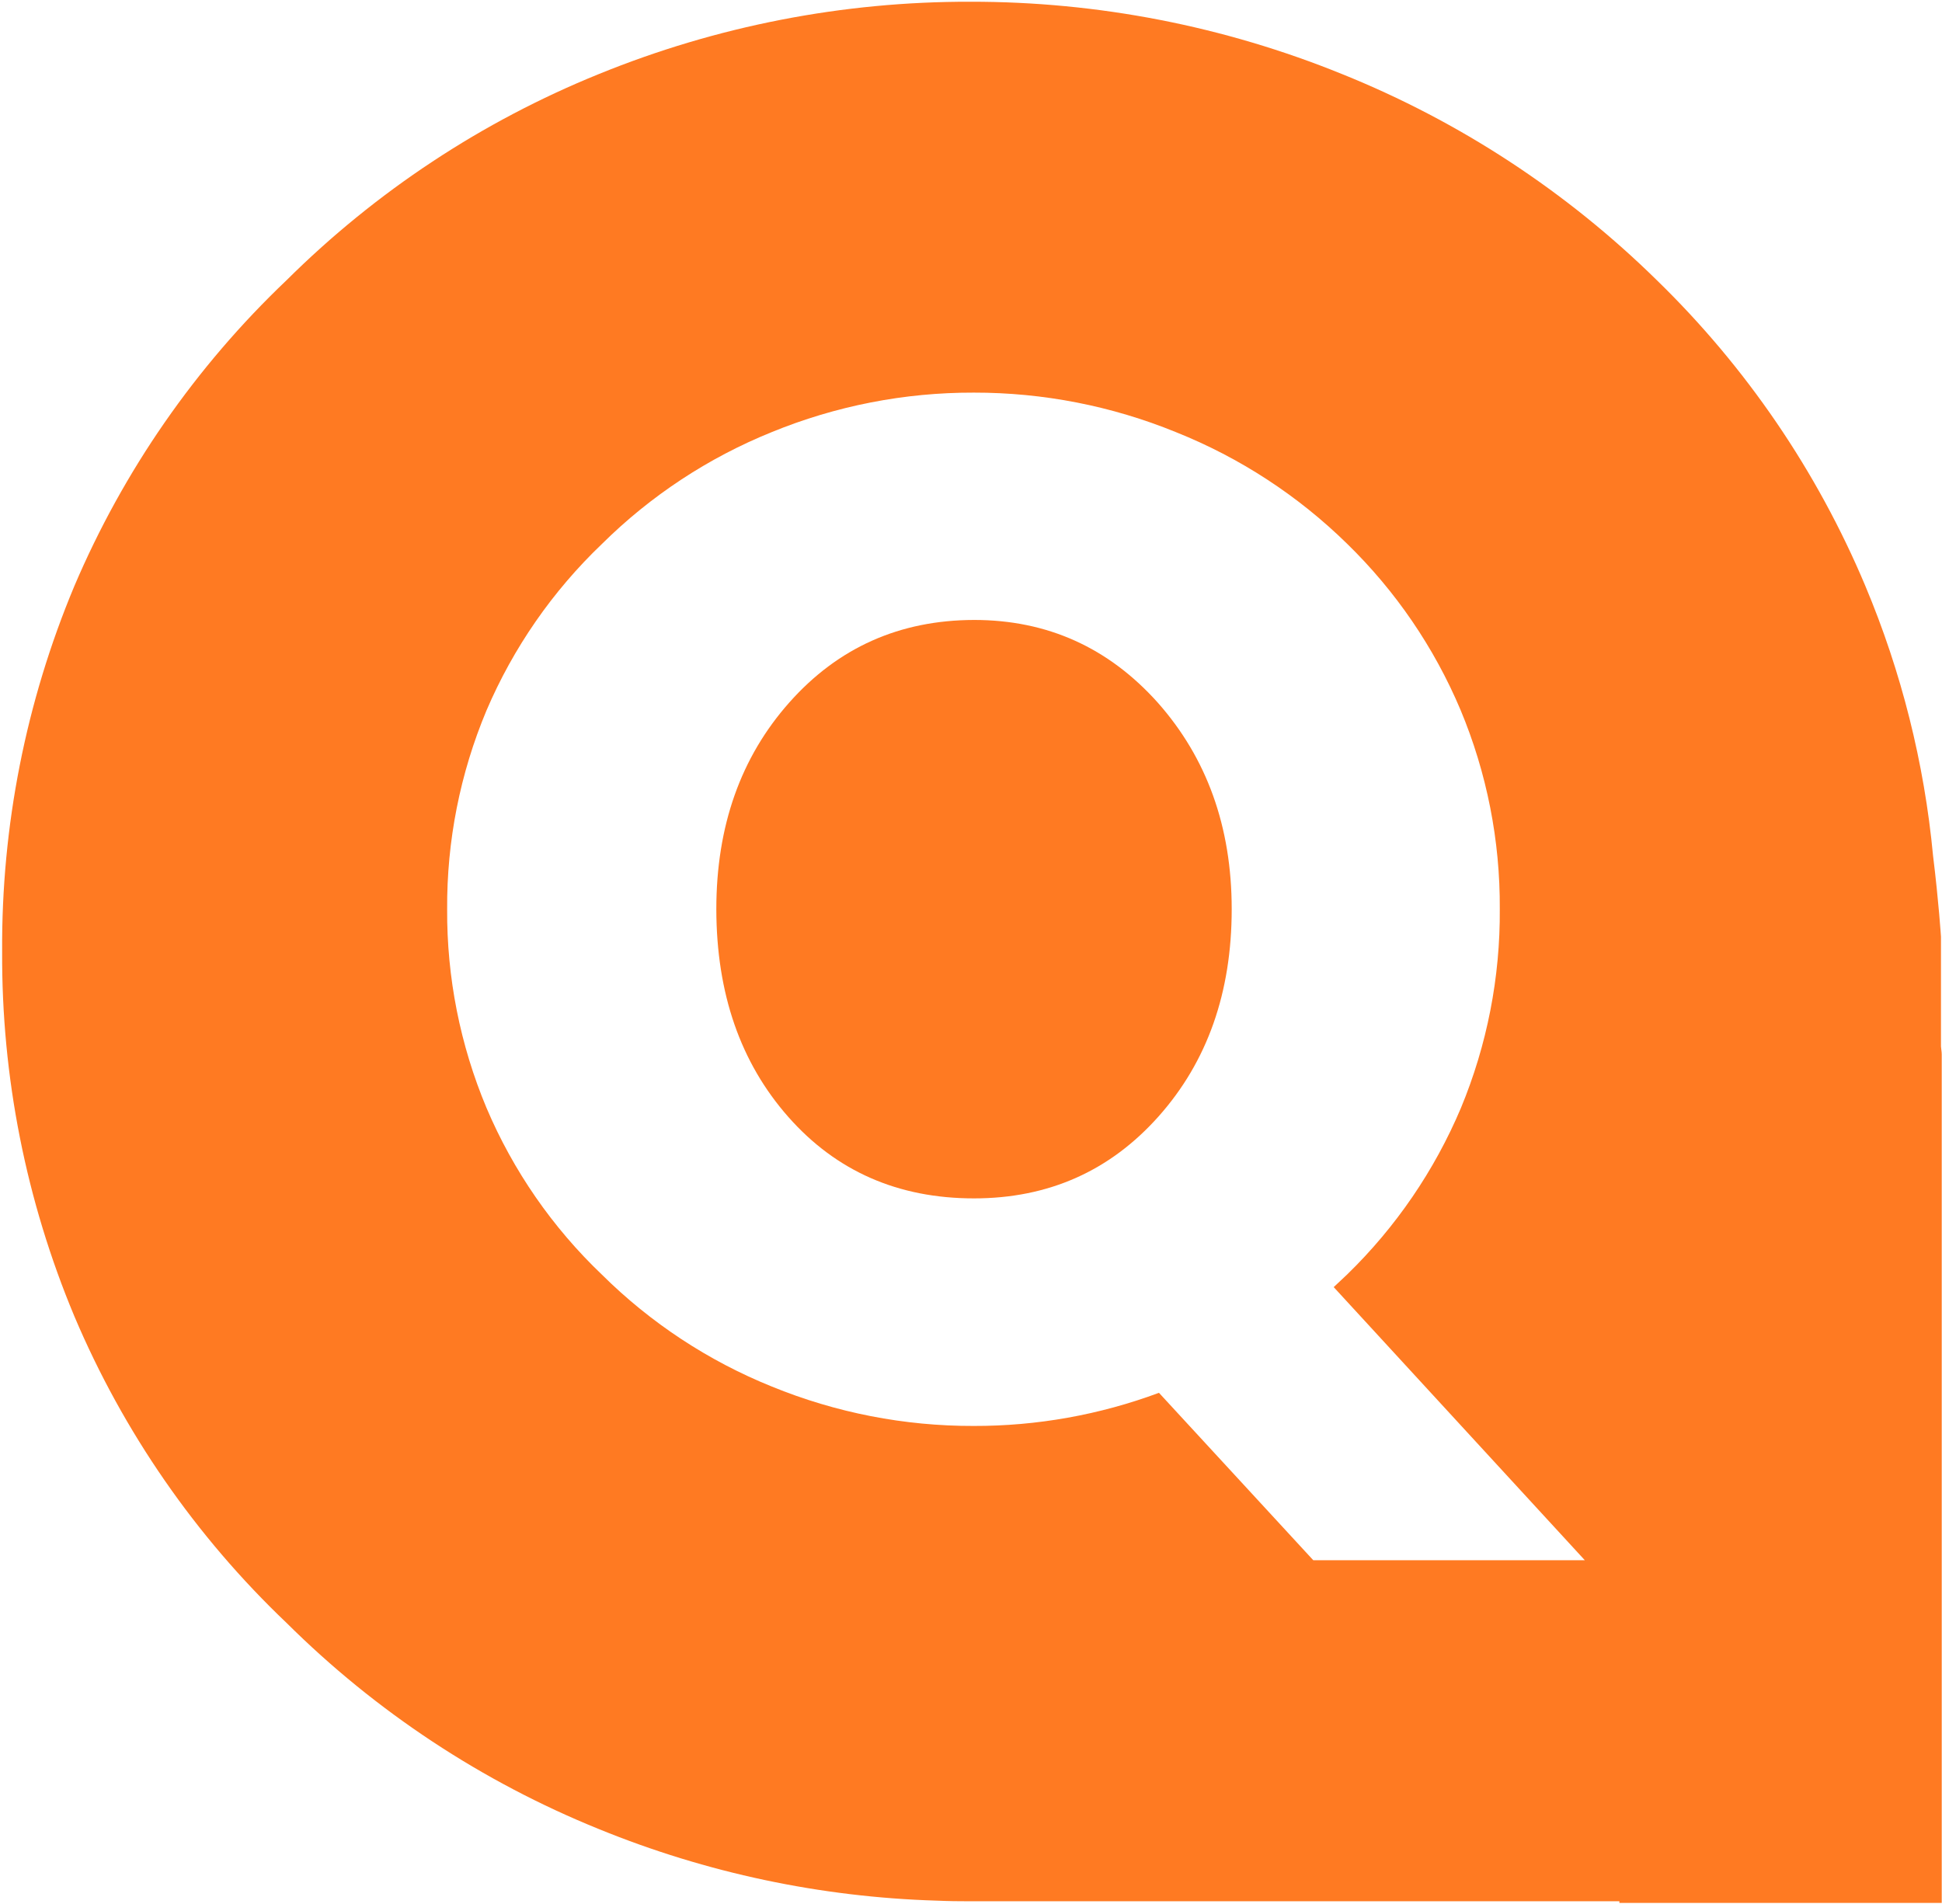 <svg width="564" height="553" viewBox="0 0 564 553" fill="none" xmlns="http://www.w3.org/2000/svg">
<path d="M357.714 264.017C357.714 288.237 350.645 308.293 336.507 324.186C322.368 340.079 304.486 348.026 282.859 348.026C260.842 348.026 242.875 340.146 228.96 324.387C215.045 308.628 208.071 288.511 208.038 264.034C208.038 239.937 215.107 219.925 229.245 203.999C243.384 188.072 261.266 180.086 282.893 180.042C304.128 180.042 321.916 188.05 336.255 204.066C350.438 220.076 357.714 240.026 357.714 264.017Z" fill="#FF7A22"/>
<path d="M563.704 303.9V272.047C563.704 272.047 563.051 261.871 561.408 248.576C558.863 221.569 552.22 195.107 541.709 170.1C527.694 136.764 507.112 106.592 481.188 81.38C454.955 55.599 423.887 35.253 389.769 21.513C355.485 7.588 318.823 0.454 281.82 0.506C244.823 0.414 208.165 7.549 173.904 21.513C140.004 35.253 109.178 55.604 83.223 81.38C56.823 106.478 35.844 136.717 21.578 170.234C7.521 203.825 0.393 239.909 0.622 276.322C0.427 312.685 7.56 348.714 21.595 382.259C35.822 415.861 56.804 446.179 83.24 471.331C109.191 497.107 140.018 517.454 173.921 531.182C205.113 543.917 238.335 550.958 272.012 551.97C275.365 552.121 278.551 552.155 281.836 552.155H470.307V552.624H563.922V306.18C563.922 305.443 563.755 304.688 563.704 303.9ZM381.403 453.108L336.591 404.49C319.384 410.891 301.168 414.151 282.809 414.113C262.689 414.171 242.753 410.281 224.132 402.662C205.695 395.219 188.927 384.173 174.809 370.172C160.443 356.48 149.032 339.991 141.28 321.721C133.632 303.468 129.749 283.858 129.863 264.067C129.735 244.253 133.619 224.619 141.28 206.345C149.067 188.12 160.474 171.665 174.809 157.979C188.931 143.983 205.698 132.938 224.132 125.488C242.752 117.864 262.688 113.968 282.809 114.021C302.928 113.992 322.859 117.887 341.486 125.488C360.056 132.901 376.969 143.927 391.244 157.928C405.32 171.638 416.51 188.026 424.154 206.128C431.812 224.443 435.695 244.115 435.57 263.966C435.718 283.808 431.876 303.478 424.271 321.805C416.599 339.955 405.369 356.383 391.244 370.122C389.97 371.345 388.646 372.552 387.338 373.793L460.265 453.108H381.403Z" fill="#FF7A22"/>
</svg>
